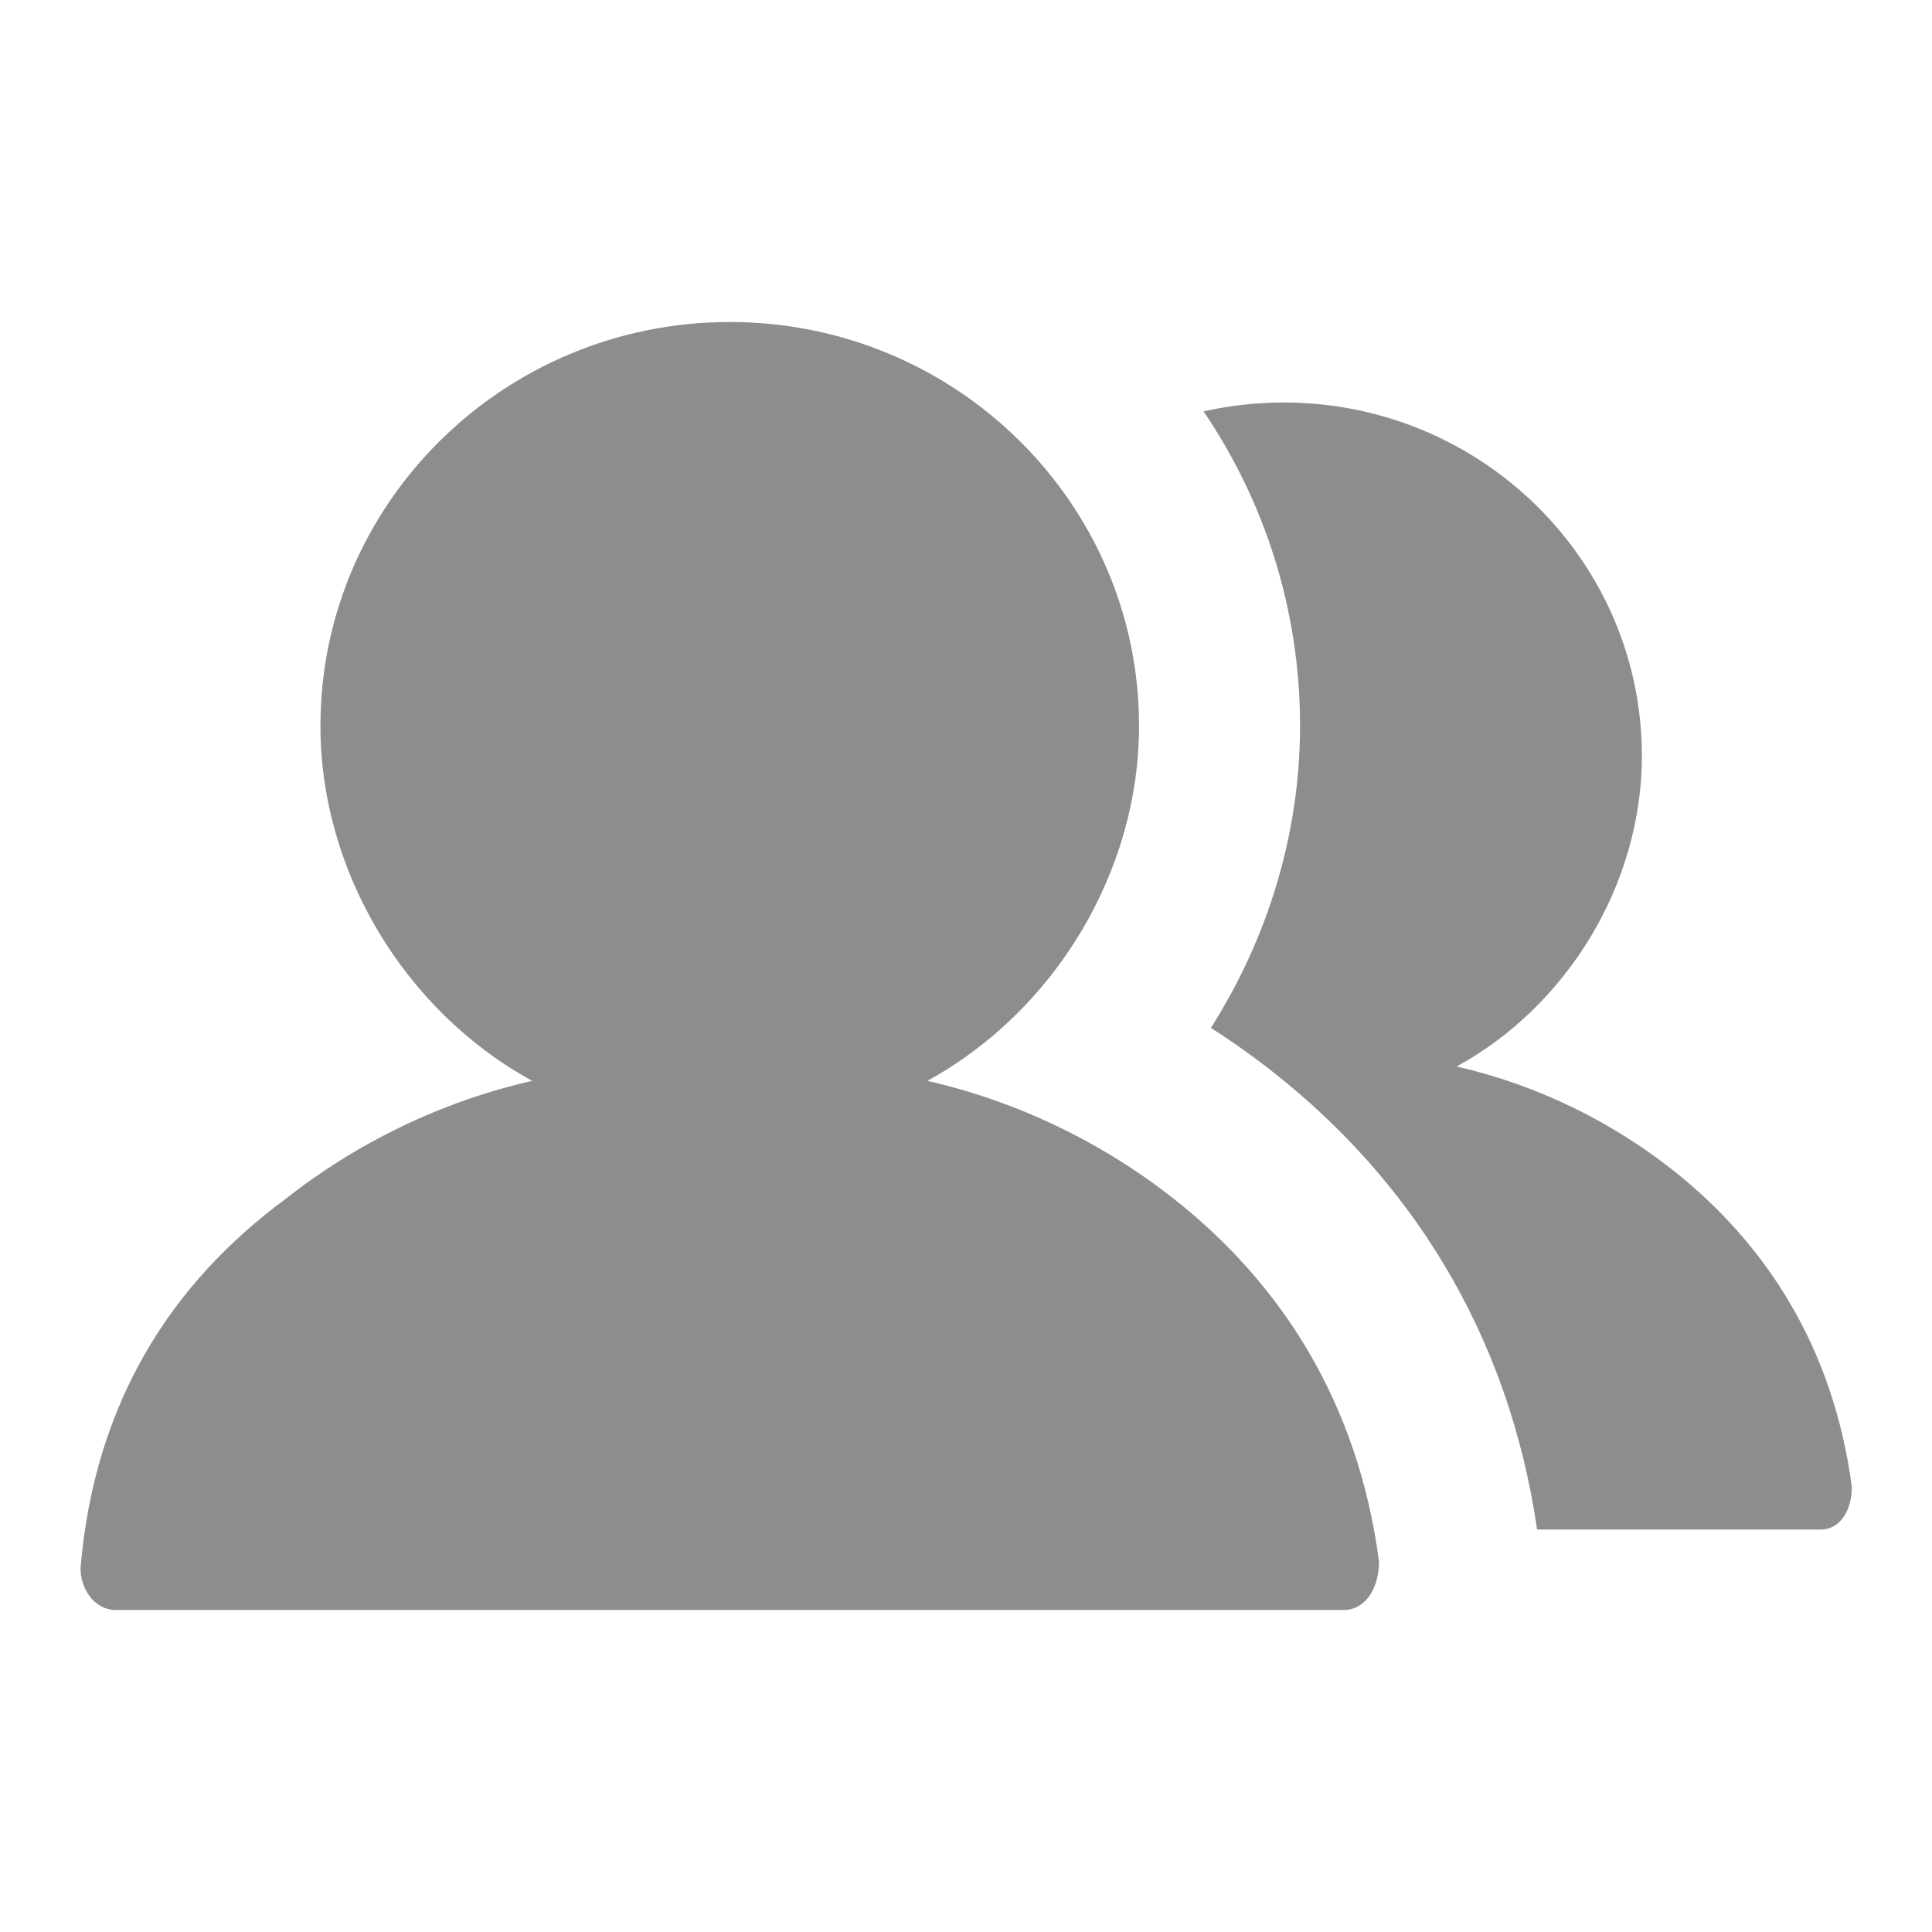 <svg width="72" height="72" viewBox="0 0 72 72" fill="none" xmlns="http://www.w3.org/2000/svg">
<path fill-rule="evenodd" clip-rule="evenodd" d="M42.449 27.049C42.449 18.746 35.611 12 27.195 12C18.78 12 11.942 18.746 11.942 27.049C11.942 32.497 15.098 37.687 19.832 40.281C16.413 41.059 13.257 42.616 10.627 44.692C6.419 47.805 3.526 52.216 3 58.443C3 59.222 3.526 60 4.315 60H50.076C50.865 60 51.391 59.222 51.391 58.184C50.602 52.216 47.709 47.805 43.764 44.692C41.134 42.616 37.978 41.059 34.559 40.281C39.293 37.687 42.449 32.497 42.449 27.049ZM48.449 27.049C48.449 22.7 47.121 18.674 44.853 15.332C45.814 15.115 46.814 15 47.841 15C55.205 15 61.188 20.903 61.188 28.168C61.188 32.935 58.427 37.476 54.285 39.746C57.276 40.427 60.038 41.789 62.339 43.605C65.79 46.33 68.322 50.189 69.012 55.411C69.012 56.319 68.552 57 67.862 57H57.284C56.198 49.561 52.466 43.916 47.481 39.982C46.729 39.388 45.943 38.828 45.126 38.306C47.236 34.989 48.449 31.089 48.449 27.049Z" fill="#8D8D8D"/>
</svg>
